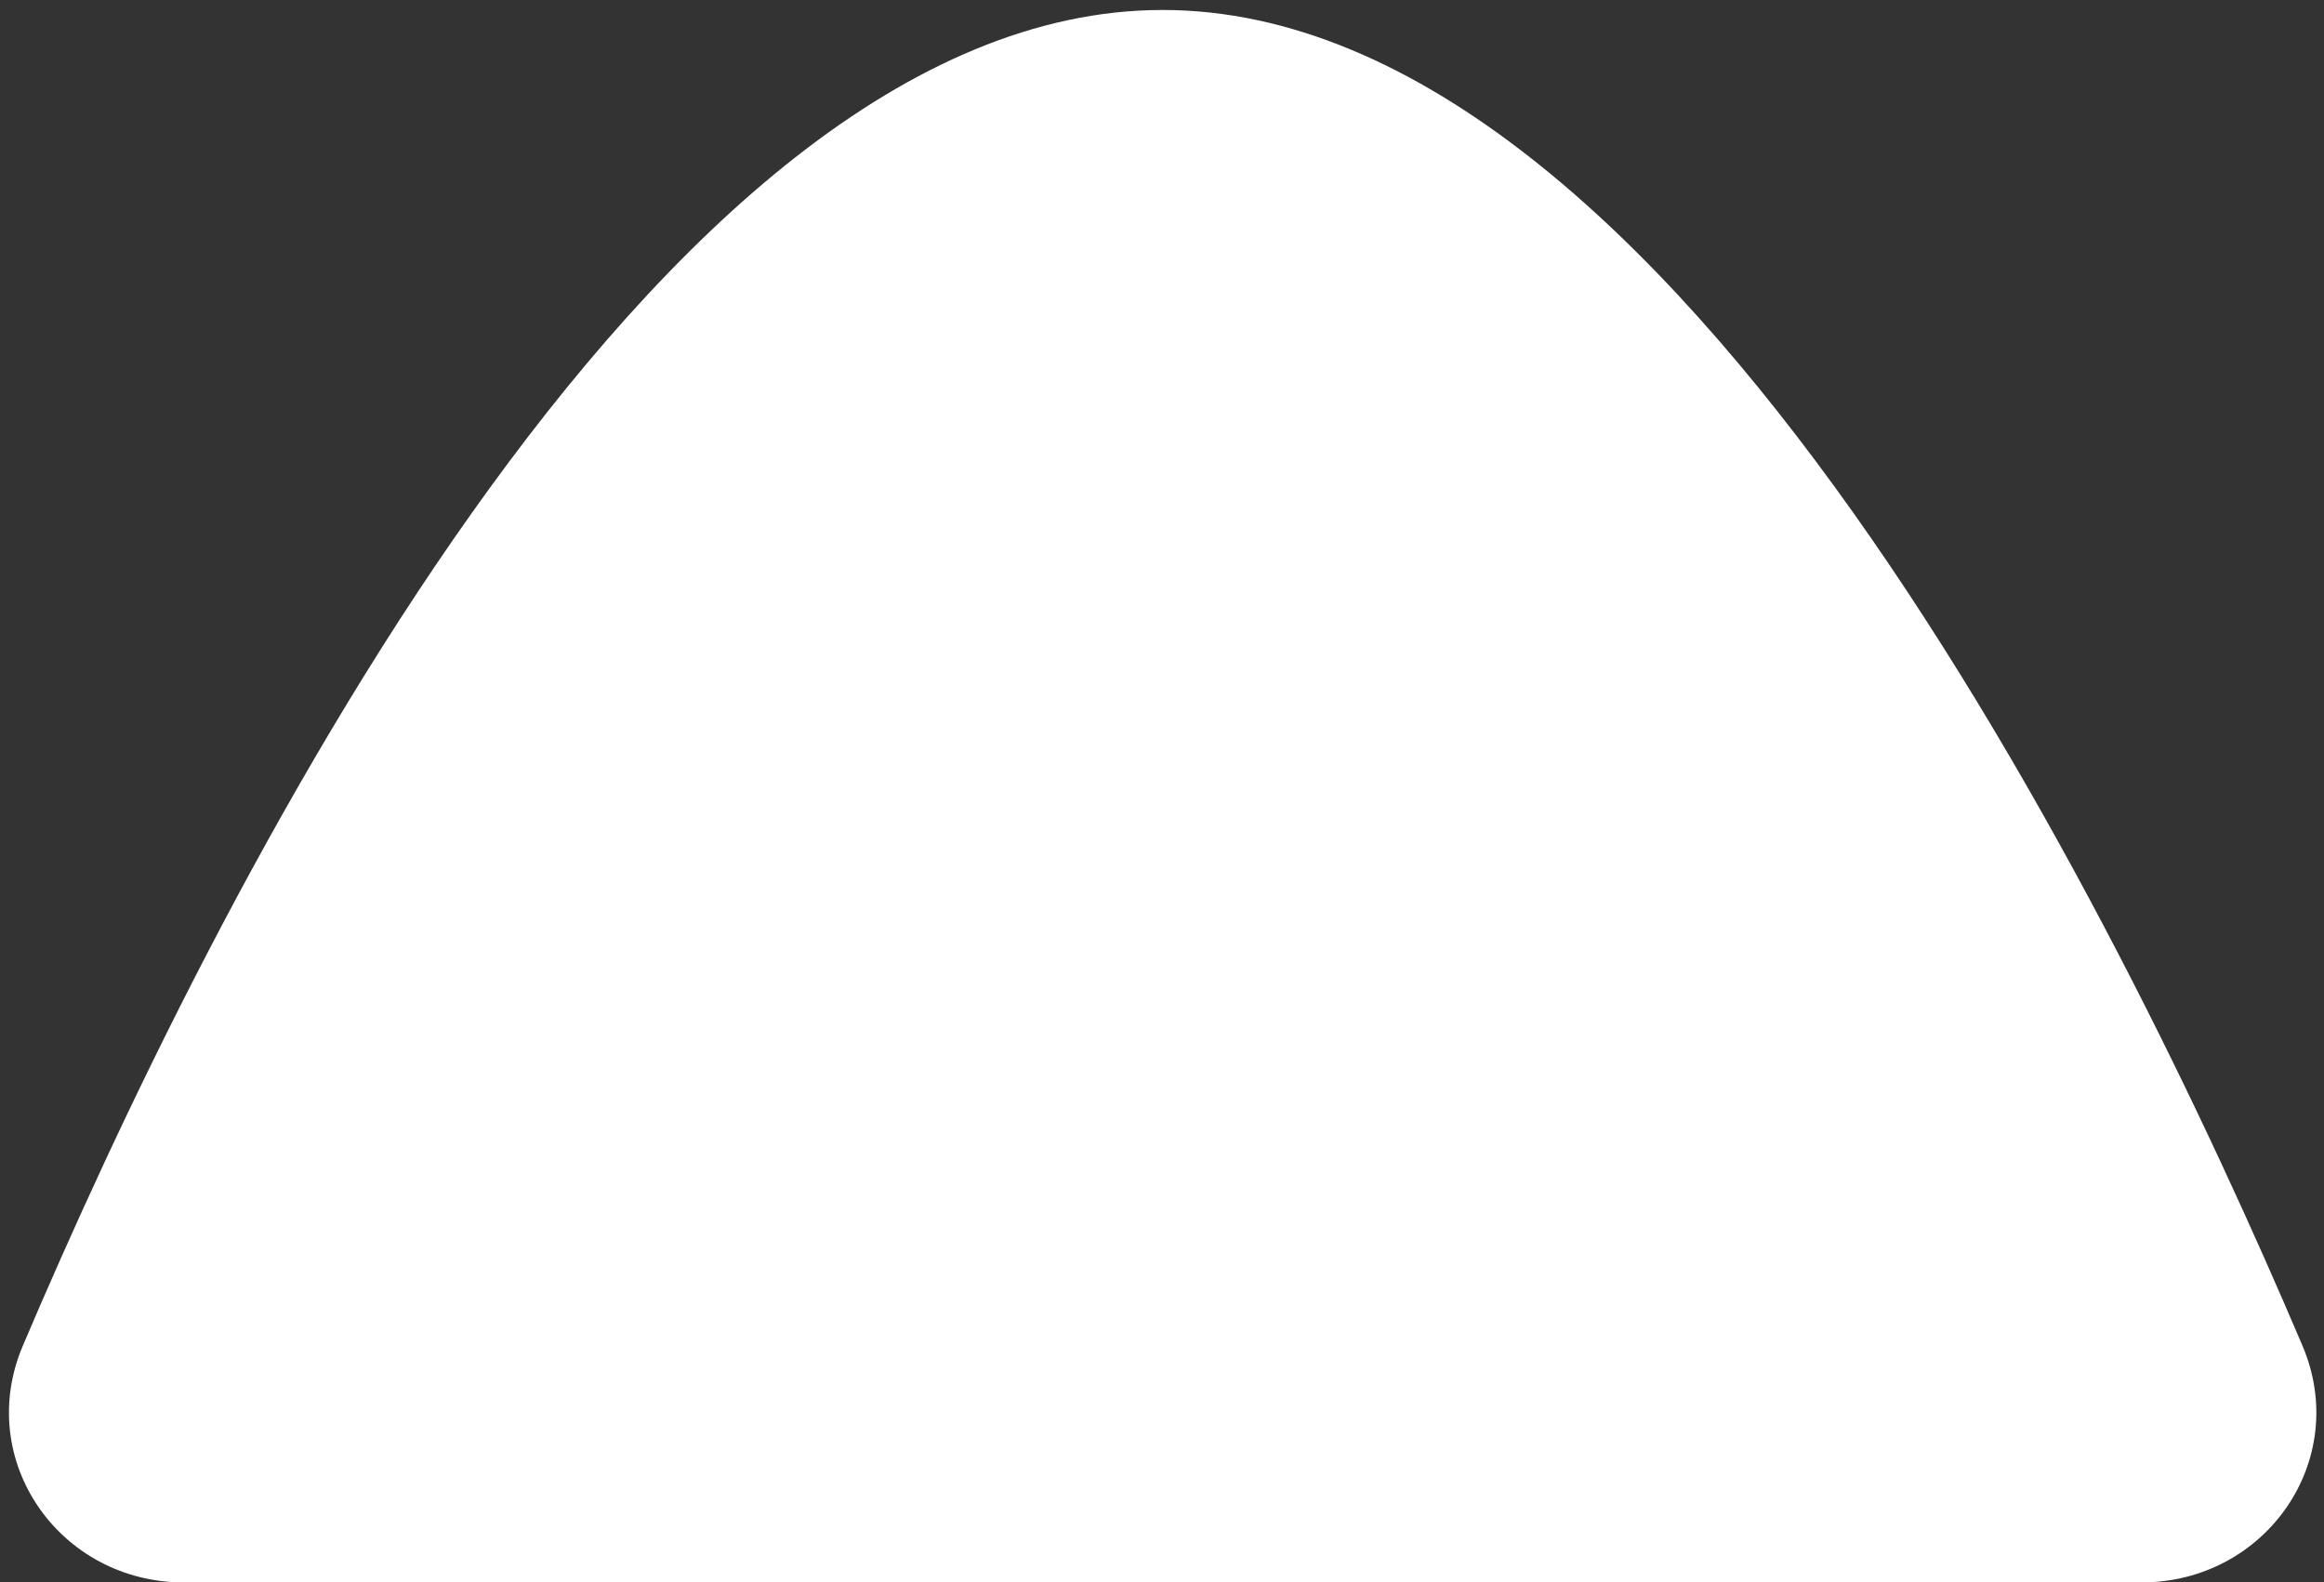 <svg width="163" height="111" viewBox="0 0 163 111" fill="none" xmlns="http://www.w3.org/2000/svg">
<rect x="0" y="0" width="163" height="111" fill="#333333" stroke="none"/>
<path d="M81.546 0.7C117.282 0.7 148.393 63.59 161.489 94.394C164.903 102.427 158.918 111.001 150.19 111.001H12.902C4.173 111.001 -1.812 102.427 1.603 94.394C14.698 63.59 45.809 0.7 81.546 0.7Z" fill="white"/>
</svg>
